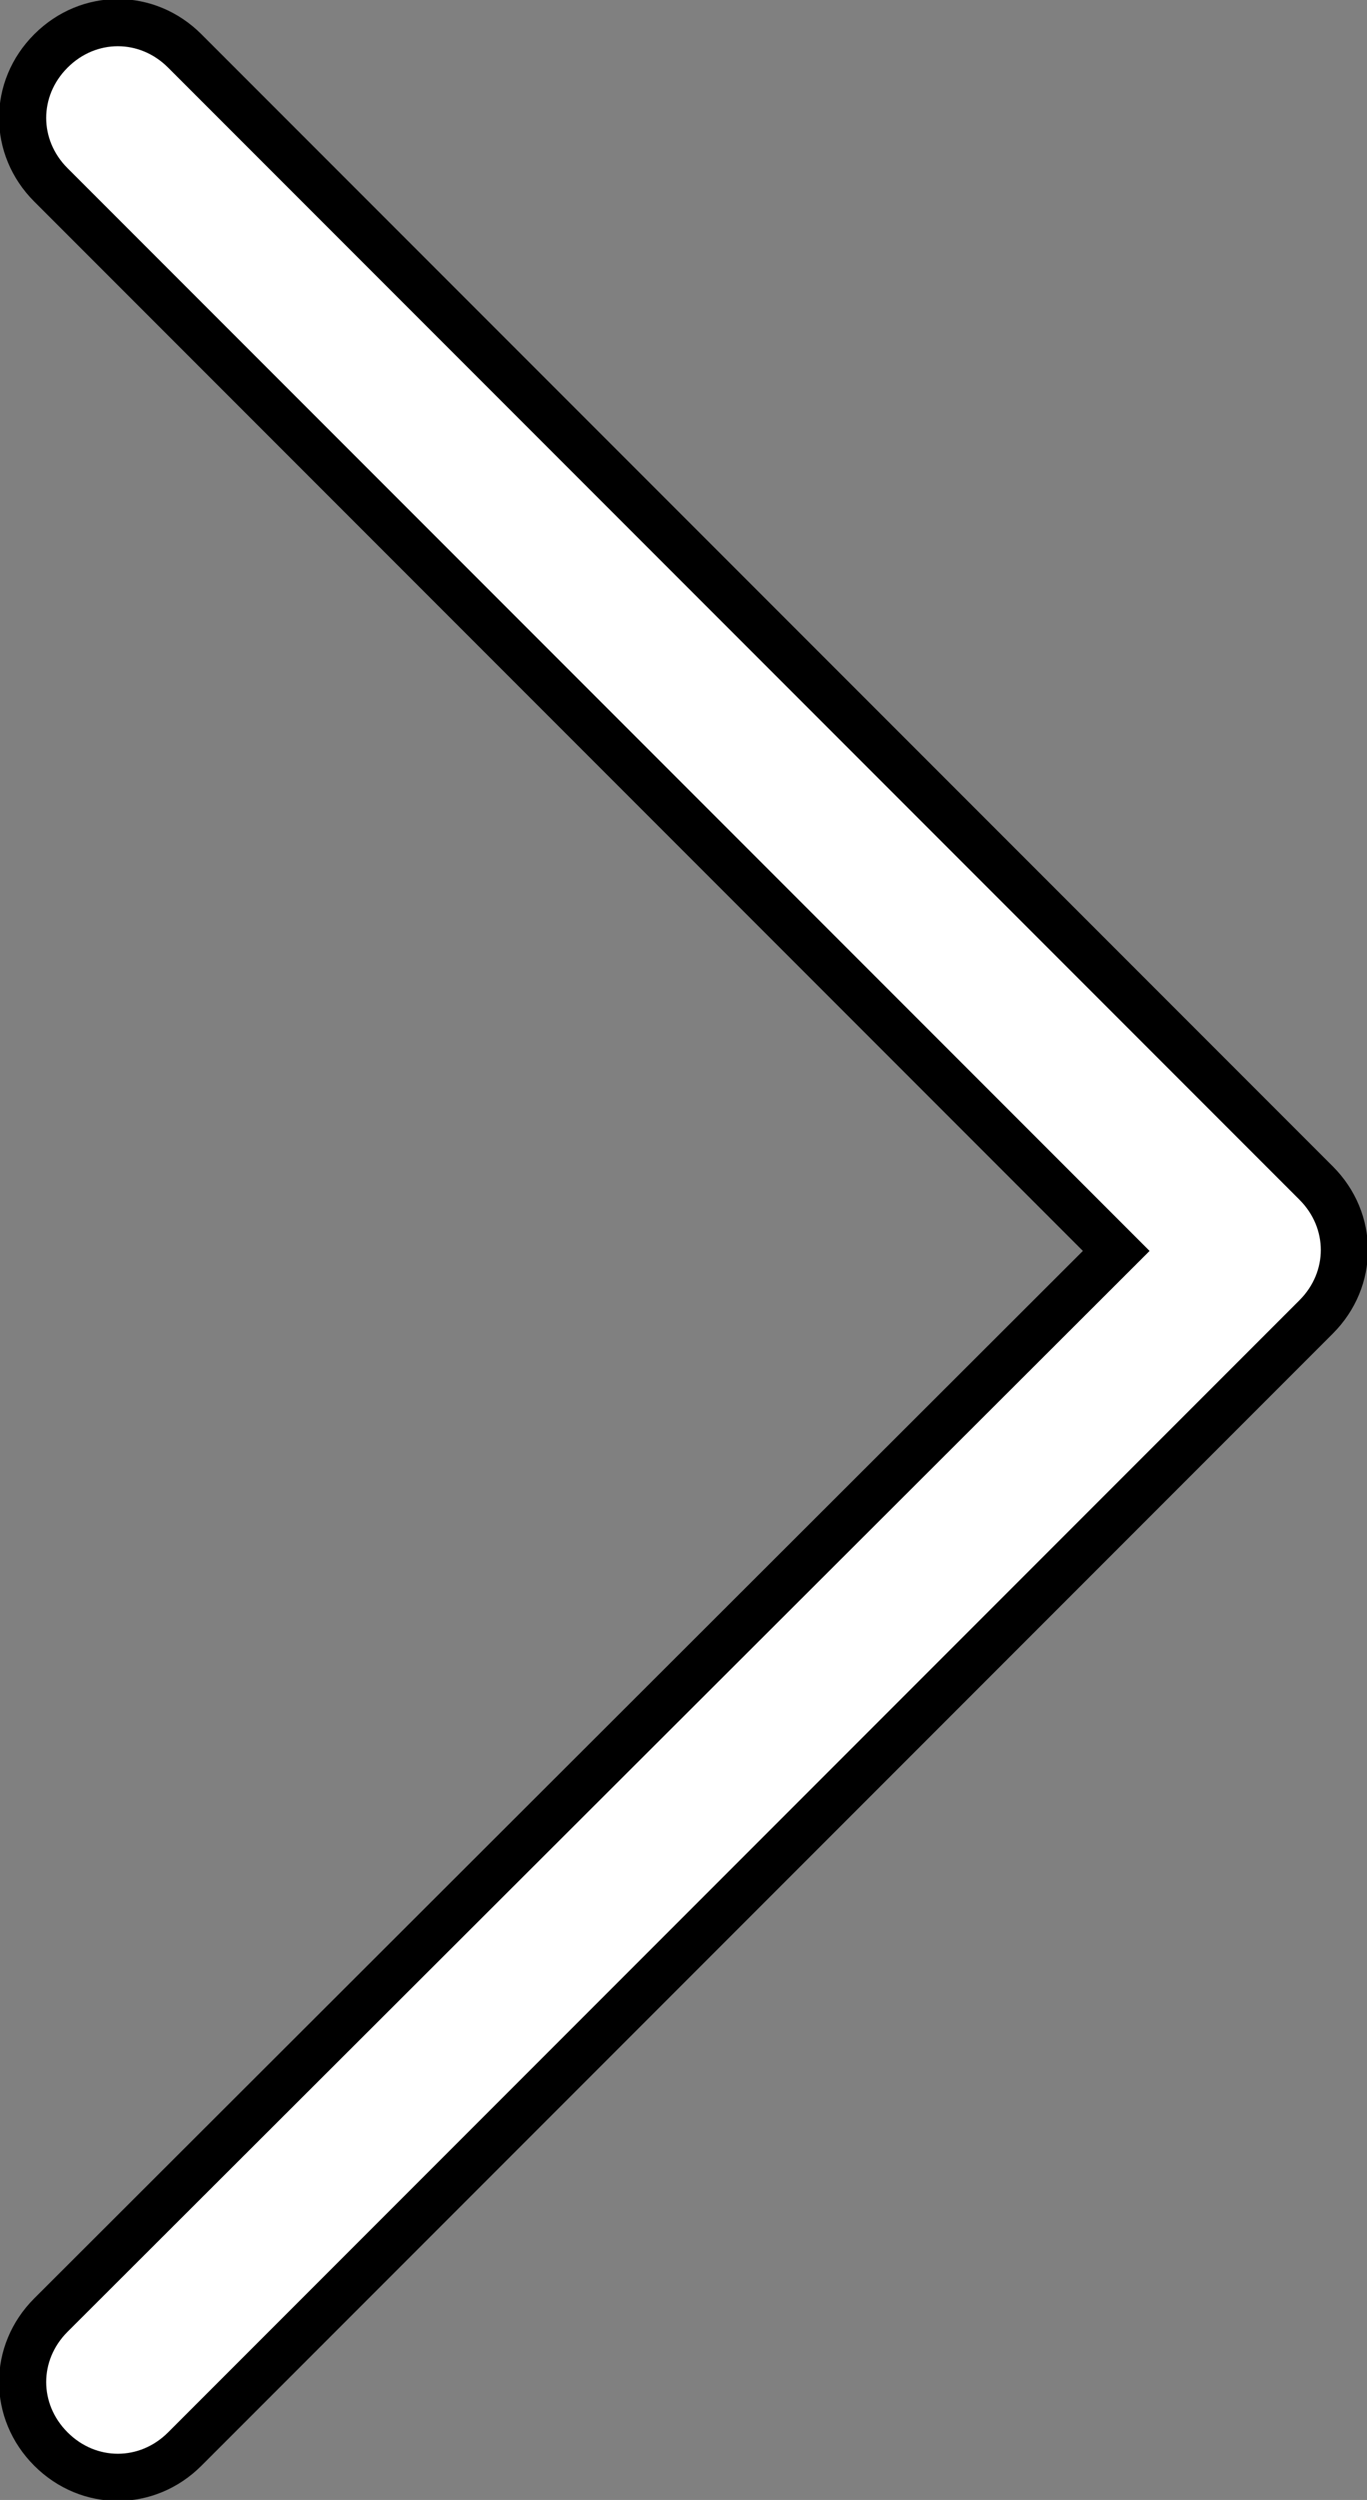 <?xml version="1.0" encoding="UTF-8"?>
<svg id="_圖層_1" data-name="圖層 1" xmlns="http://www.w3.org/2000/svg" viewBox="0 0 7.25 13.25">
  <rect x="0" y="0" width="7.25" height="13.25" fill="#808080" stroke="none"/>
  <path d="M.27,.27c.2-.2,.51-.2,.71,0,0,0,0,0,0,0L6.98,6.27c.2,.2,.2,.51,0,.71,0,0,0,0,0,0L.98,12.98c-.2,.2-.51,.2-.71,0s-.2-.51,0-.71L5.92,6.63,.27,.98c-.2-.2-.2-.51,0-.71,0,0,0,0,0,0Z" style="fill: #fff; stroke: #000; stroke-miterlimit: 10; stroke-width: .25px;"/>
</svg>
